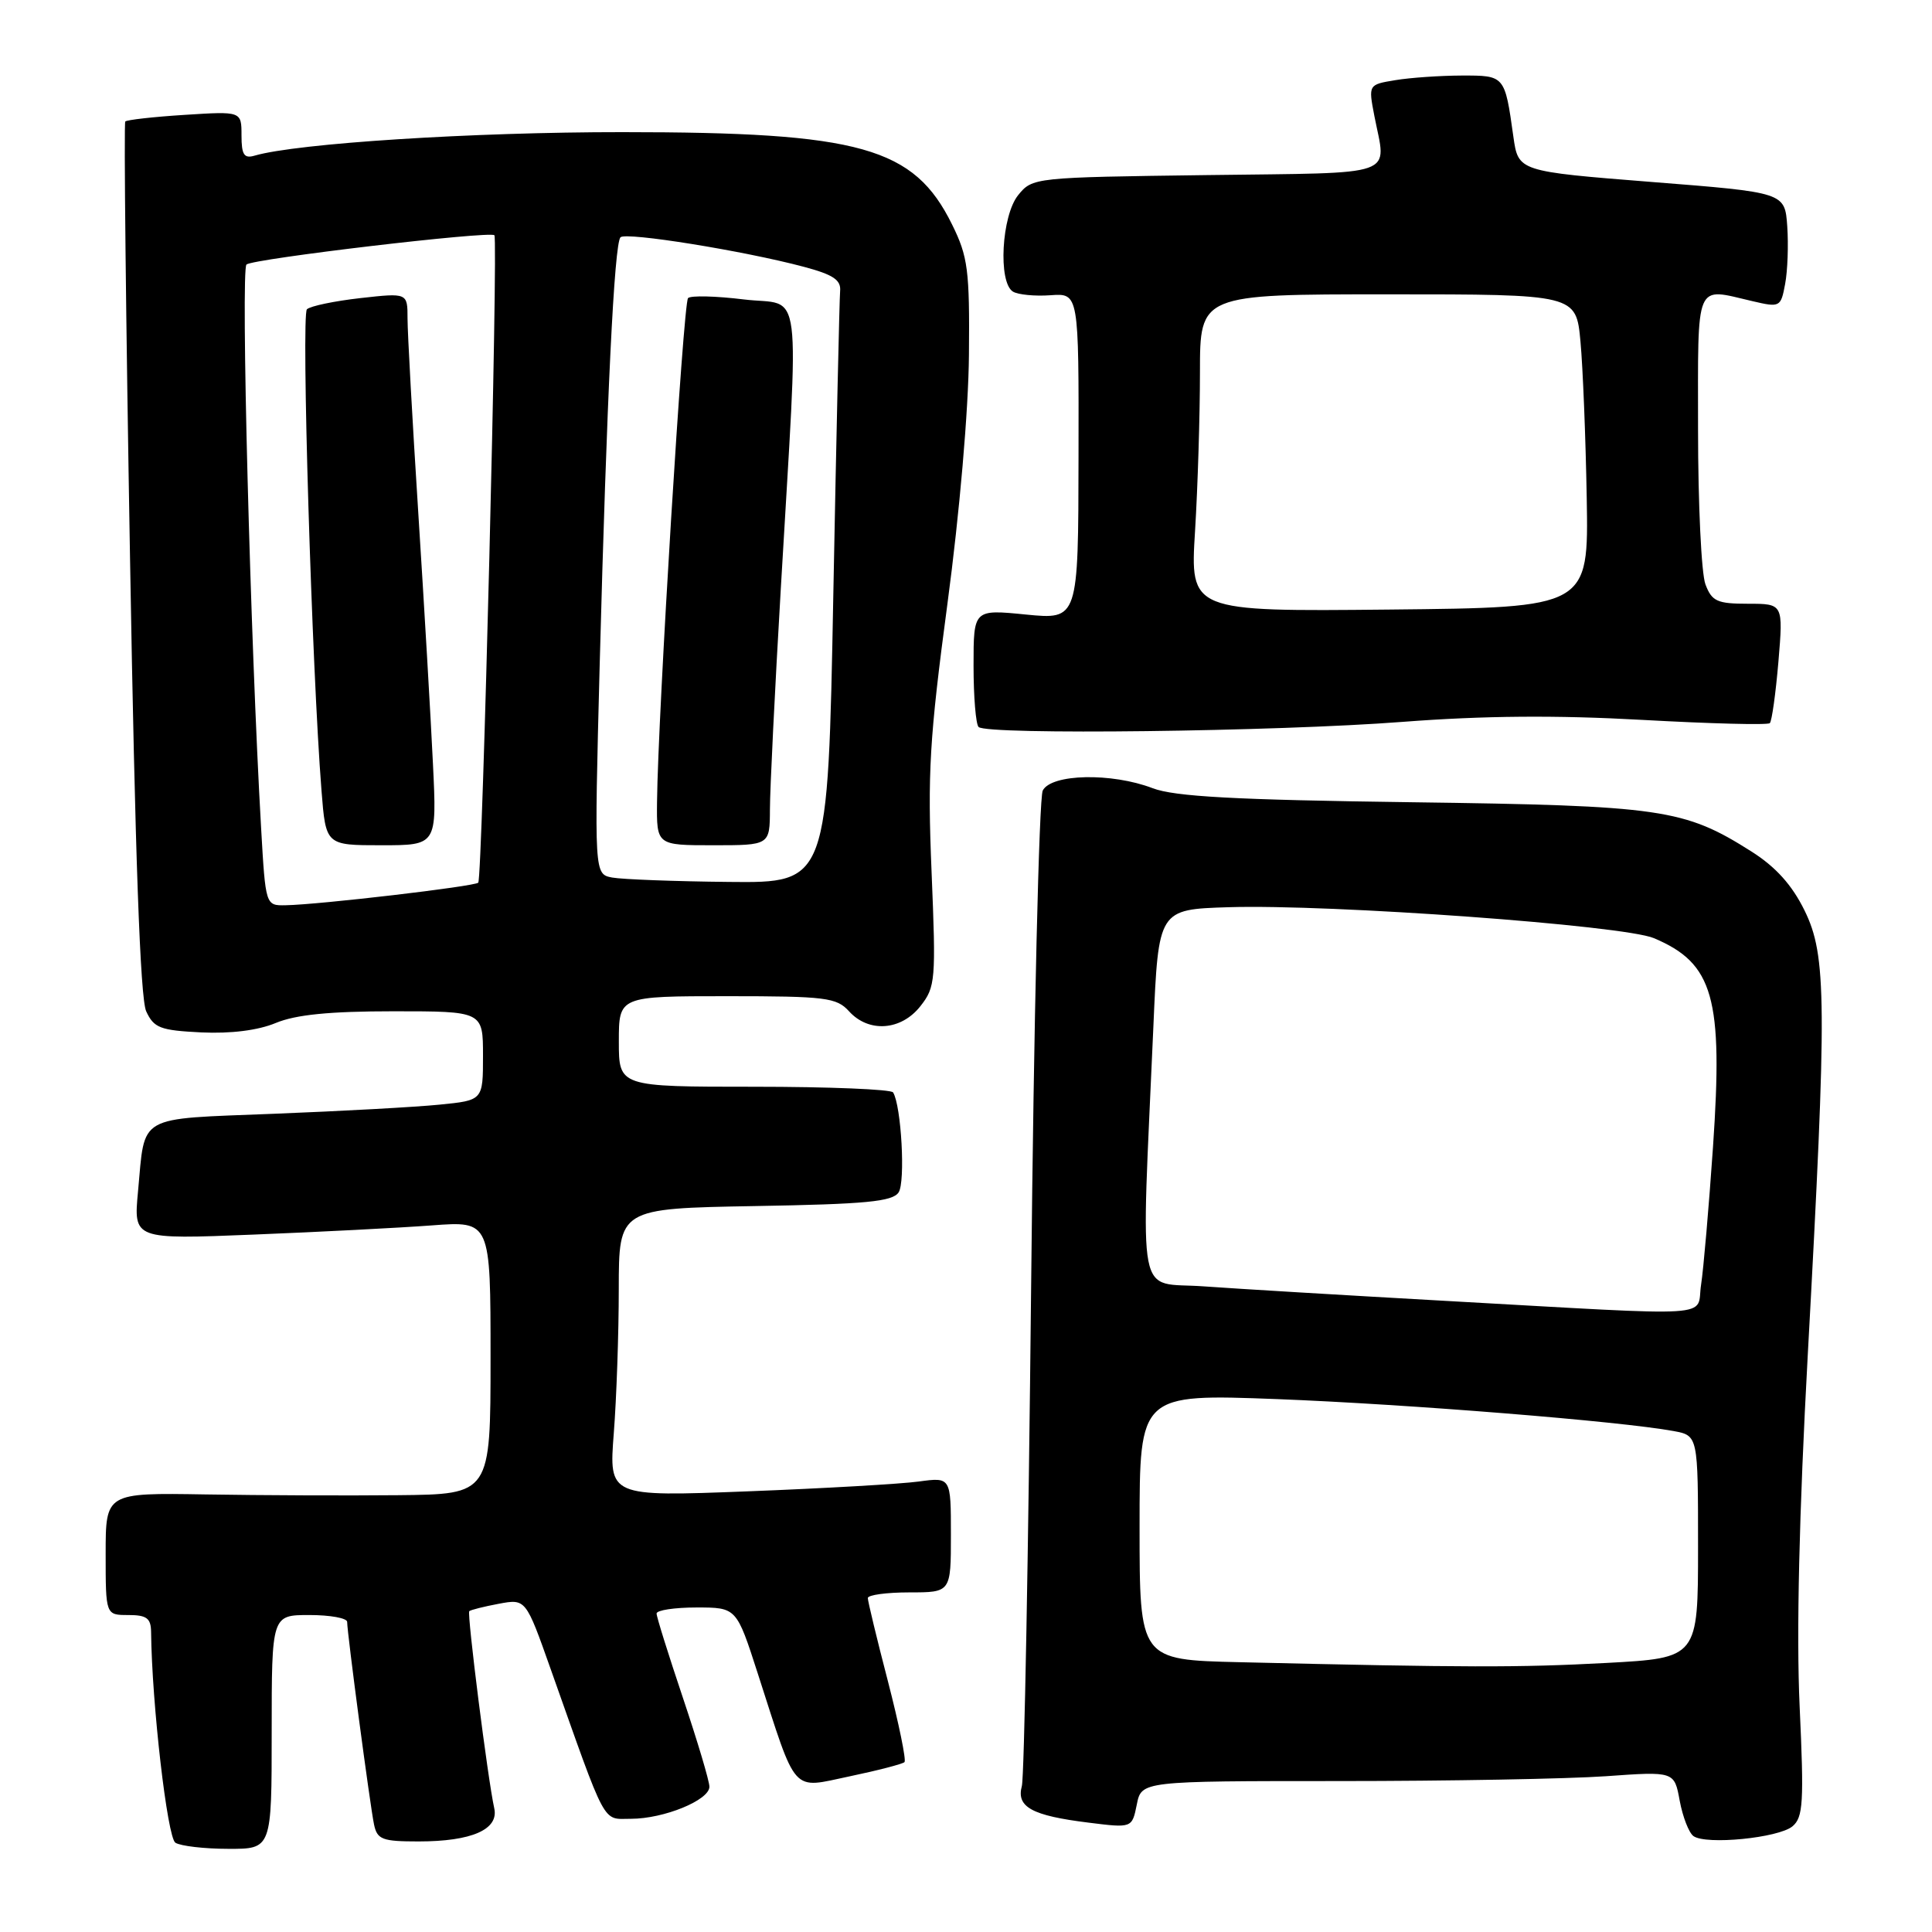 <?xml version="1.0" encoding="UTF-8" standalone="no"?>
<!DOCTYPE svg PUBLIC "-//W3C//DTD SVG 1.1//EN" "http://www.w3.org/Graphics/SVG/1.1/DTD/svg11.dtd" >
<svg xmlns="http://www.w3.org/2000/svg" xmlns:xlink="http://www.w3.org/1999/xlink" version="1.1" viewBox="0 0 256 256">
 <g >
 <path fill="currentColor"
d=" M 36.00 229.50 C 36.00 214.00 36.00 214.00 41.00 214.00 C 43.75 214.00 46.00 214.41 46.00 214.91 C 46.00 216.38 49.04 239.28 49.56 241.75 C 49.98 243.75 50.64 244.00 55.47 244.00 C 62.51 244.00 66.12 242.41 65.49 239.60 C 64.64 235.79 61.86 213.81 62.18 213.49 C 62.36 213.32 64.11 212.88 66.08 212.51 C 69.67 211.84 69.67 211.84 72.97 221.17 C 80.49 242.38 79.75 241.00 83.60 241.00 C 87.97 241.00 94.00 238.53 94.00 236.75 C 94.00 236.00 92.42 230.72 90.50 225.00 C 88.58 219.28 87.00 214.25 87.00 213.80 C 87.00 213.36 89.38 213.00 92.29 213.00 C 97.59 213.00 97.59 213.00 100.41 221.75 C 105.66 238.01 104.77 237.01 112.60 235.37 C 116.33 234.59 119.59 233.74 119.85 233.49 C 120.10 233.23 119.11 228.41 117.65 222.76 C 116.18 217.12 114.99 212.16 114.99 211.75 C 115.00 211.34 117.47 211.00 120.50 211.00 C 126.00 211.00 126.00 211.00 126.00 203.36 C 126.00 195.73 126.00 195.73 121.74 196.31 C 119.40 196.63 109.20 197.22 99.08 197.61 C 80.68 198.32 80.68 198.32 81.33 189.91 C 81.69 185.28 81.99 176.69 81.99 170.81 C 82.00 160.13 82.00 160.13 100.04 159.81 C 114.72 159.56 118.26 159.22 119.07 158.00 C 119.99 156.62 119.43 146.53 118.34 144.75 C 118.09 144.34 109.81 144.00 99.94 144.00 C 82.00 144.00 82.00 144.00 82.00 138.00 C 82.00 132.00 82.00 132.00 96.35 132.00 C 109.42 132.00 110.85 132.18 112.50 134.00 C 115.11 136.88 119.41 136.57 121.96 133.32 C 123.96 130.78 124.03 129.89 123.44 115.57 C 122.89 102.46 123.16 97.83 125.54 80.00 C 127.15 67.98 128.33 54.33 128.39 47.00 C 128.49 35.79 128.26 34.01 126.16 29.76 C 121.11 19.50 114.04 17.51 82.50 17.51 C 62.57 17.50 39.36 18.99 33.75 20.62 C 32.34 21.04 32.00 20.51 32.00 17.94 C 32.00 14.74 32.00 14.74 24.48 15.22 C 20.35 15.48 16.80 15.88 16.60 16.10 C 16.40 16.32 16.68 42.38 17.23 74.00 C 17.90 113.33 18.58 132.29 19.37 134.00 C 20.39 136.21 21.22 136.53 26.68 136.80 C 30.60 136.98 34.19 136.53 36.54 135.55 C 39.18 134.45 43.67 134.00 52.12 134.00 C 64.00 134.00 64.00 134.00 64.00 139.90 C 64.00 145.80 64.00 145.80 58.25 146.37 C 55.09 146.69 45.22 147.23 36.31 147.58 C 17.95 148.31 19.25 147.57 18.29 157.85 C 17.69 164.23 17.69 164.23 33.59 163.59 C 42.34 163.24 52.99 162.69 57.25 162.37 C 65.00 161.79 65.00 161.79 65.00 179.90 C 65.00 198.00 65.00 198.00 52.75 198.12 C 46.01 198.19 34.54 198.14 27.25 198.02 C 14.00 197.80 14.00 197.80 14.00 205.90 C 14.00 214.00 14.00 214.00 17.00 214.00 C 19.44 214.00 20.00 214.42 20.02 216.25 C 20.12 225.72 22.17 243.49 23.24 244.17 C 23.93 244.61 27.09 244.98 30.25 244.98 C 36.00 245.00 36.00 245.00 36.00 229.50 Z  M 237.51 242.00 C 238.93 240.81 239.05 238.84 238.46 226.07 C 238.02 216.49 238.39 200.54 239.54 179.50 C 242.10 132.73 242.05 126.62 239.11 120.64 C 237.45 117.26 235.30 114.88 232.11 112.85 C 223.15 107.17 220.26 106.75 187.00 106.30 C 163.61 105.99 155.62 105.55 152.73 104.44 C 147.29 102.36 139.31 102.53 138.17 104.75 C 137.68 105.71 136.98 135.30 136.63 170.50 C 136.27 205.70 135.72 235.47 135.40 236.66 C 134.65 239.44 136.72 240.58 144.25 241.51 C 150.00 242.23 150.00 242.23 150.63 239.12 C 151.25 236.00 151.25 236.00 177.47 236.00 C 191.89 236.00 207.78 235.71 212.77 235.36 C 221.86 234.71 221.86 234.71 222.57 238.61 C 222.97 240.75 223.79 242.86 224.39 243.29 C 226.06 244.49 235.65 243.54 237.51 242.00 Z  M 185.87 95.65 C 196.59 94.83 206.20 94.75 217.63 95.39 C 226.65 95.89 234.24 96.09 234.51 95.82 C 234.78 95.56 235.29 91.89 235.65 87.67 C 236.29 80.00 236.29 80.00 231.62 80.00 C 227.53 80.00 226.83 79.68 225.98 77.43 C 225.44 76.02 225.00 66.80 225.00 56.93 C 225.00 36.94 224.50 38.12 232.23 39.91 C 235.86 40.76 235.97 40.70 236.54 37.62 C 236.87 35.88 236.99 32.44 236.82 29.98 C 236.50 25.50 236.50 25.50 218.84 24.11 C 201.18 22.71 201.18 22.71 200.53 18.11 C 199.39 9.98 199.41 10.00 193.68 10.01 C 190.83 10.02 186.88 10.29 184.90 10.62 C 181.31 11.21 181.31 11.21 182.11 15.36 C 183.70 23.57 185.70 22.86 159.91 23.20 C 137.02 23.50 136.80 23.52 134.91 25.86 C 132.71 28.59 132.23 37.41 134.22 38.64 C 134.89 39.05 137.13 39.27 139.20 39.12 C 142.95 38.85 142.95 38.85 142.91 60.48 C 142.88 82.11 142.88 82.11 135.94 81.43 C 129.00 80.74 129.00 80.74 129.00 88.20 C 129.00 92.31 129.30 95.97 129.67 96.33 C 130.74 97.41 169.14 96.94 185.87 95.65 Z  M 34.60 109.75 C 33.17 84.91 31.89 35.72 32.66 35.05 C 33.54 34.28 64.91 30.58 65.51 31.17 C 66.02 31.69 63.92 116.42 63.37 116.96 C 62.87 117.46 42.32 119.87 37.85 119.95 C 35.19 120.00 35.19 120.00 34.60 109.75 Z  M 57.37 101.25 C 57.09 95.34 56.22 80.40 55.43 68.05 C 54.64 55.70 54.00 44.07 54.00 42.20 C 54.00 38.80 54.00 38.80 47.75 39.50 C 44.31 39.89 41.13 40.55 40.67 40.98 C 39.90 41.70 41.32 88.58 42.60 104.75 C 43.17 112.00 43.17 112.00 50.53 112.00 C 57.89 112.00 57.89 112.00 57.37 101.25 Z  M 81.12 116.28 C 78.74 115.83 78.74 115.83 79.46 88.16 C 80.40 52.73 81.39 32.27 82.22 31.44 C 82.95 30.72 98.55 33.23 106.50 35.35 C 110.40 36.39 111.46 37.09 111.32 38.57 C 111.23 39.61 110.82 57.68 110.42 78.73 C 109.70 117.00 109.70 117.00 96.60 116.86 C 89.40 116.79 82.43 116.52 81.12 116.28 Z  M 102.02 107.25 C 102.02 104.64 102.67 91.47 103.46 78.00 C 105.89 36.26 106.45 40.63 98.59 39.68 C 94.86 39.22 91.52 39.14 91.17 39.50 C 90.54 40.12 87.18 94.73 87.06 106.25 C 87.00 112.00 87.00 112.00 94.50 112.00 C 102.00 112.00 102.00 112.00 102.02 107.25 Z  M 164.25 220.25 C 151.00 219.94 151.00 219.94 151.00 202.32 C 151.00 184.70 151.00 184.70 169.25 185.39 C 186.54 186.06 214.68 188.32 221.75 189.62 C 225.00 190.22 225.00 190.22 225.00 204.96 C 225.00 219.69 225.00 219.69 212.84 220.35 C 201.24 220.97 194.28 220.96 164.25 220.25 Z  M 191.50 172.37 C 178.30 171.63 163.90 170.77 159.50 170.45 C 150.47 169.79 151.19 173.54 152.83 136.00 C 153.50 120.50 153.50 120.50 162.79 120.21 C 176.38 119.79 215.13 122.61 219.15 124.31 C 227.05 127.65 228.34 132.20 226.98 152.00 C 226.43 159.97 225.72 168.19 225.40 170.25 C 224.72 174.66 228.41 174.43 191.50 172.37 Z  M 158.35 70.36 C 158.71 64.49 159.00 55.03 159.00 49.34 C 159.00 39.00 159.00 39.00 183.92 39.00 C 208.84 39.00 208.84 39.00 209.42 45.25 C 209.74 48.69 210.11 58.02 210.25 66.00 C 210.50 80.50 210.50 80.50 184.10 80.77 C 157.69 81.03 157.69 81.03 158.35 70.36 Z "/>
</g>
</svg>